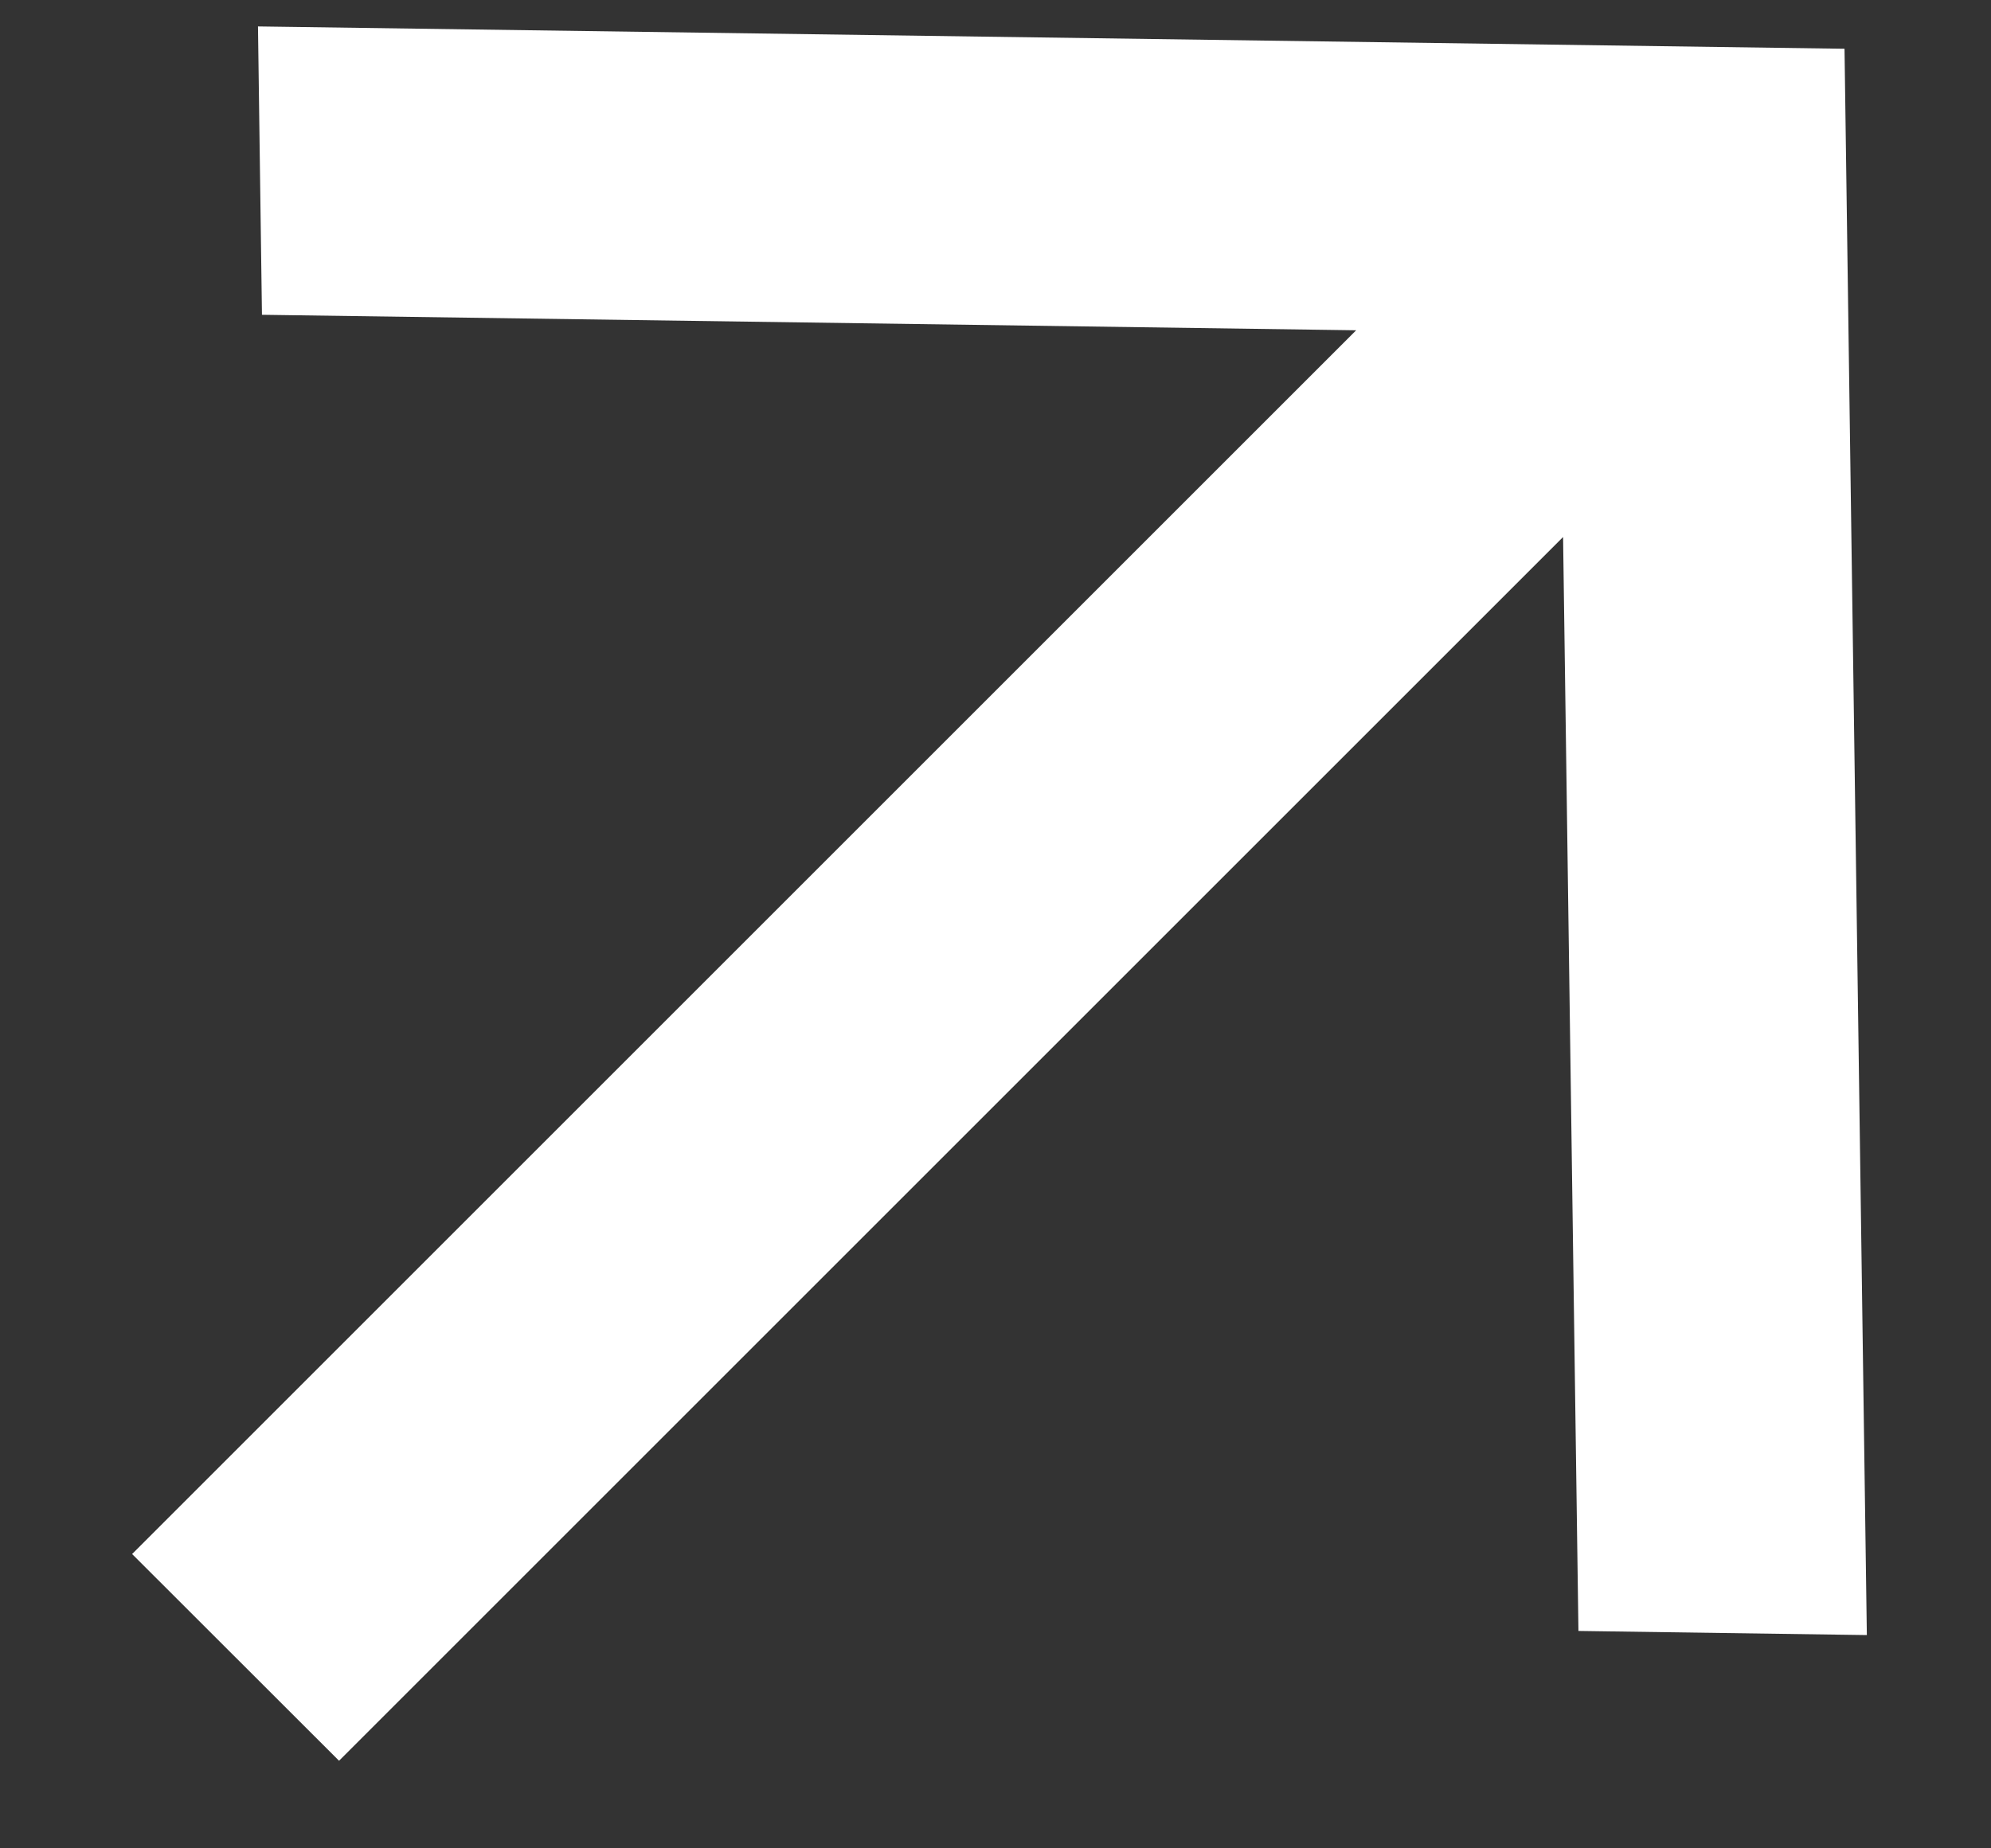 <svg width="14" height="13" viewBox="0 0 14 13" fill="none" xmlns="http://www.w3.org/2000/svg">
<rect x="0" y="0" width="14" height="13" fill="#333333" stroke="none"/>
<path d="M10.991 3.777L2.384 12.384L0.929 10.93L9.536 2.323L1.842 2.214L1.814 0.186L12.97 0.343L13.127 11.5L11.099 11.471L10.991 3.777Z" fill="white"/>
</svg>
